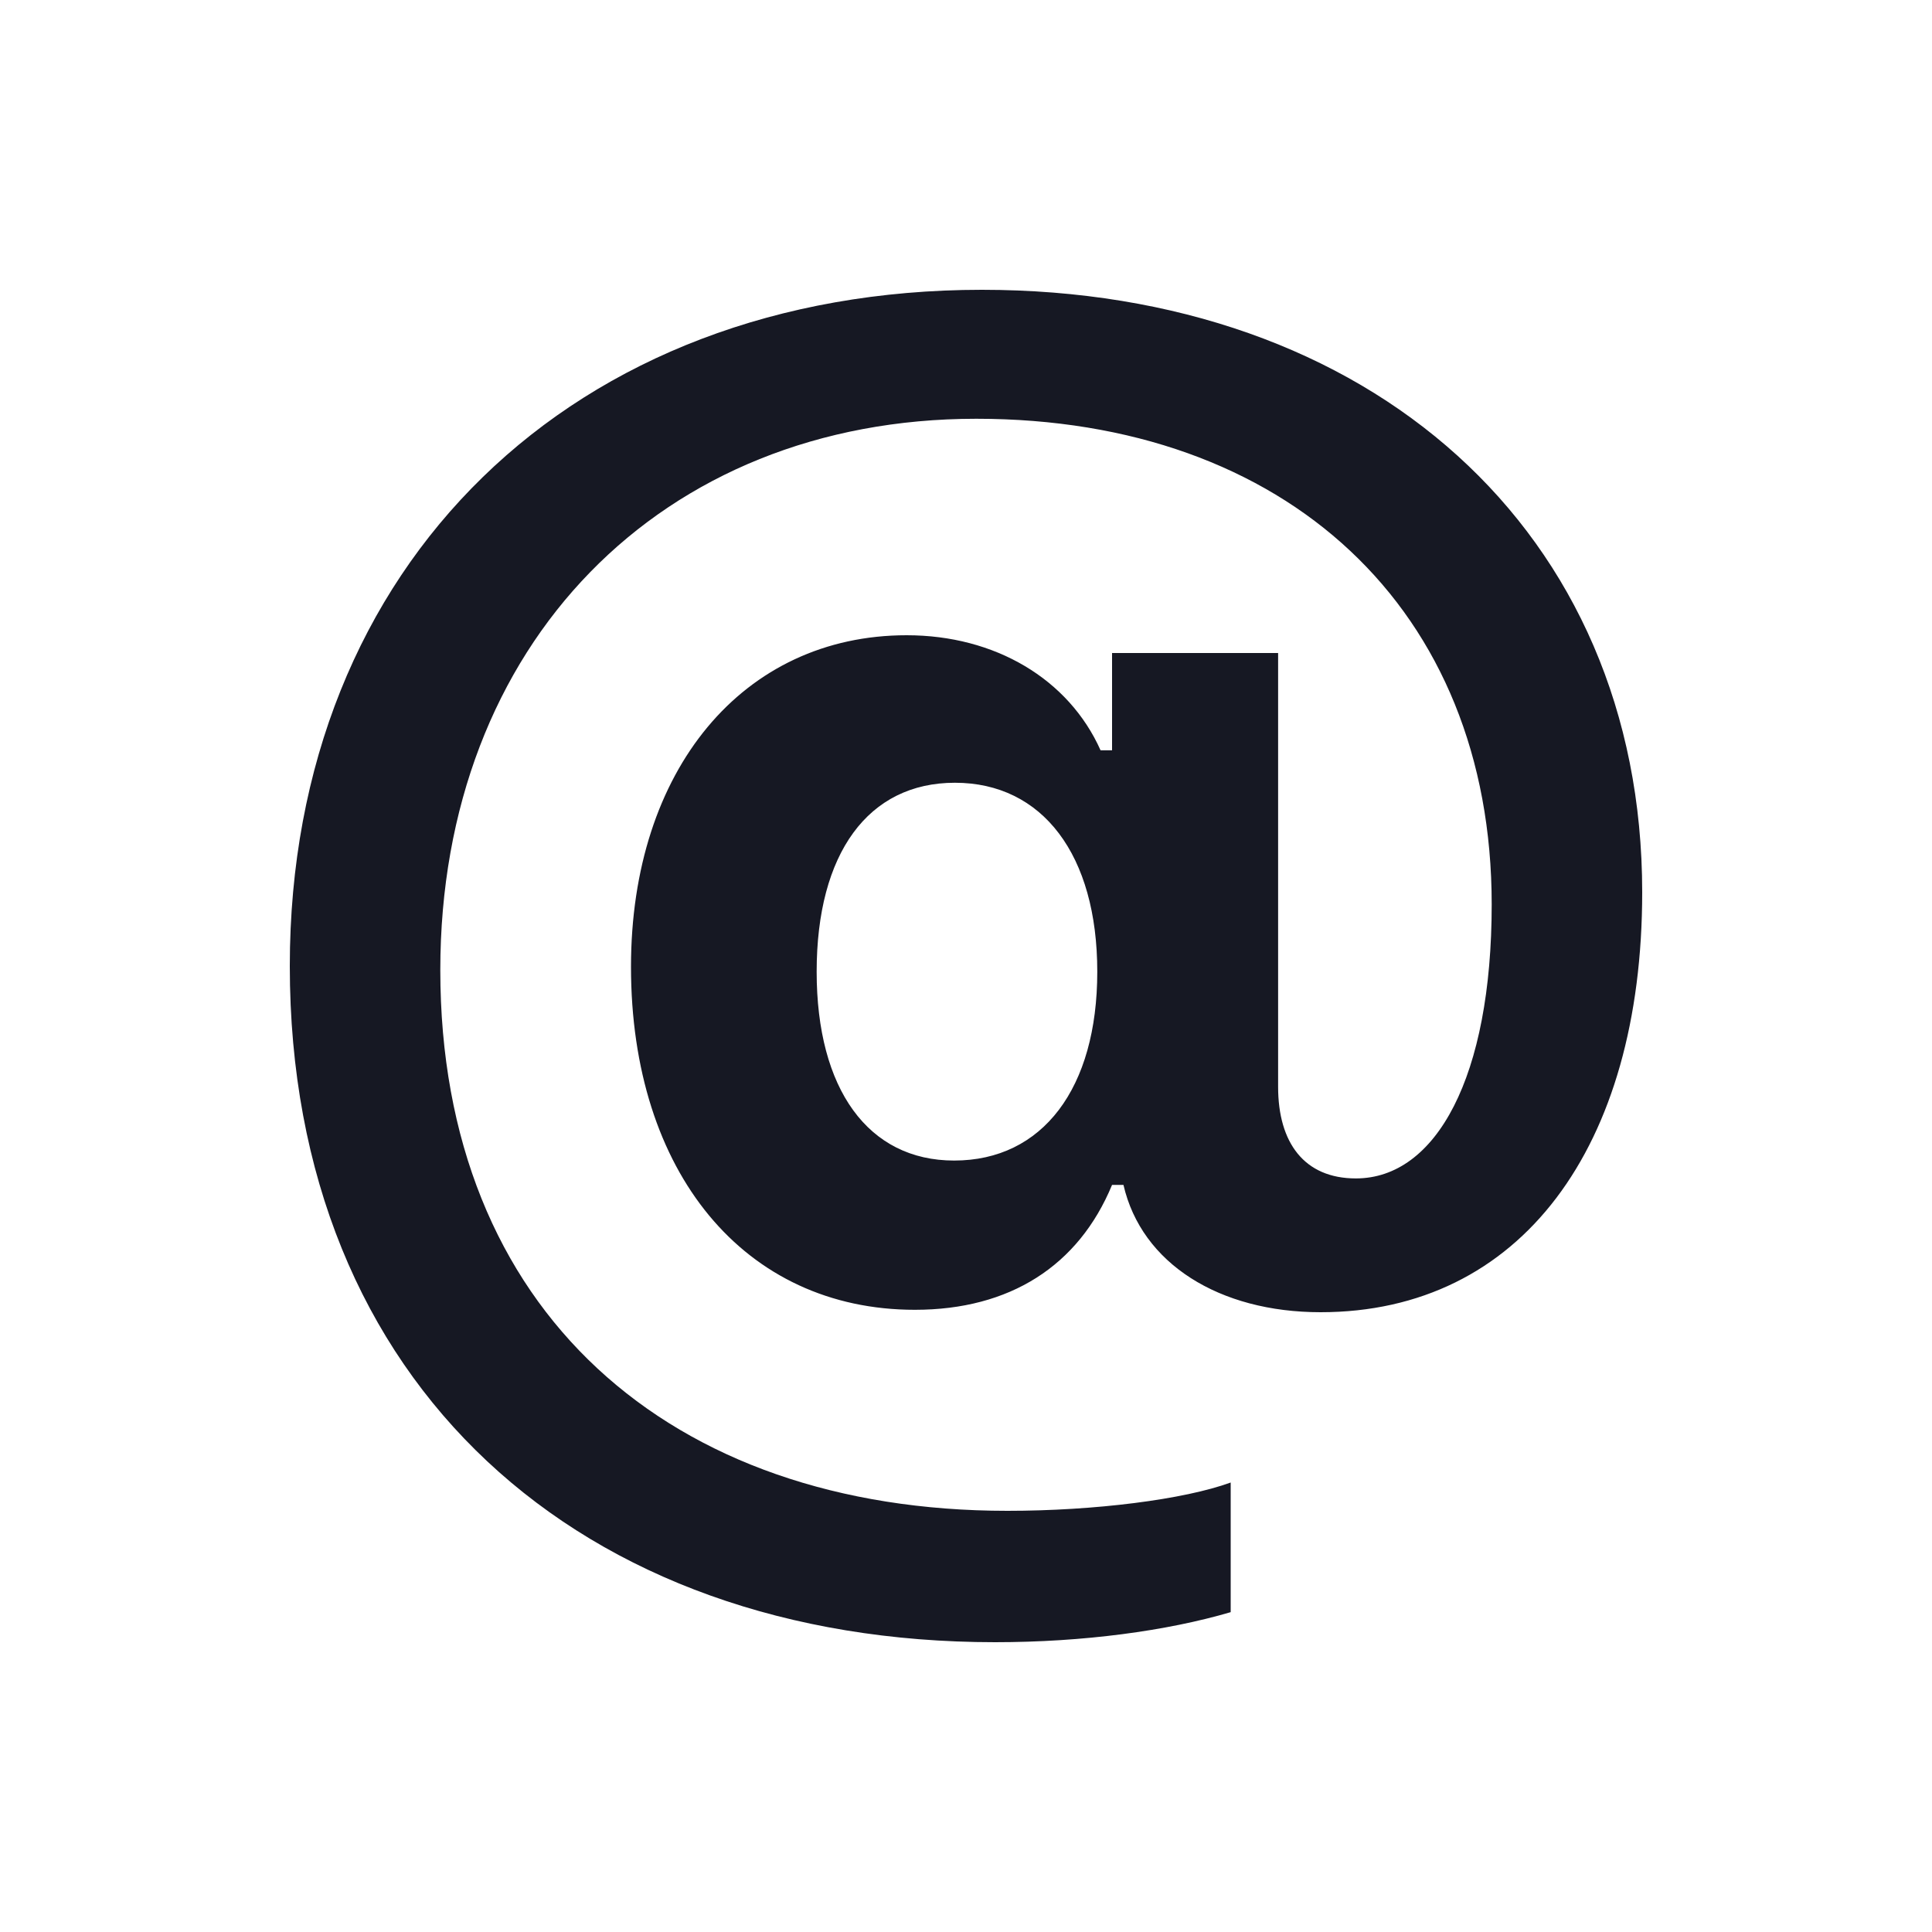 <svg width="20" height="20" viewBox="0 0 20 20" fill="none" xmlns="http://www.w3.org/2000/svg">
<path fillRule="evenodd" clipRule="evenodd" d="M9.885 8.103C8.988 8.103 8.454 8.833 8.454 10.059C8.454 11.276 8.988 12.014 9.877 12.014C10.792 12.014 11.359 11.267 11.359 10.059C11.359 8.85 10.792 8.103 9.885 8.103ZM10.165 3C14.18 3 17 5.501 17 9.236C17 11.88 15.738 13.584 13.671 13.584C12.621 13.584 11.817 13.08 11.63 12.266H11.512C11.165 13.105 10.453 13.559 9.471 13.559C7.709 13.559 6.532 12.14 6.532 10.008C6.532 7.969 7.692 6.576 9.386 6.576C10.301 6.576 11.063 7.029 11.393 7.767H11.512V6.76H13.231V11.251C13.231 11.83 13.502 12.199 14.036 12.199C14.866 12.199 15.442 11.15 15.442 9.362C15.442 6.307 13.316 4.335 10.106 4.335C6.845 4.335 4.558 6.668 4.558 10.042C4.558 13.575 6.938 15.64 10.428 15.64C11.334 15.64 12.257 15.523 12.74 15.347V16.689C12.079 16.883 11.215 17 10.301 17C6.015 17 3 14.339 3 10C3 5.837 5.939 3 10.165 3Z" fill="#161823"/>
</svg>

